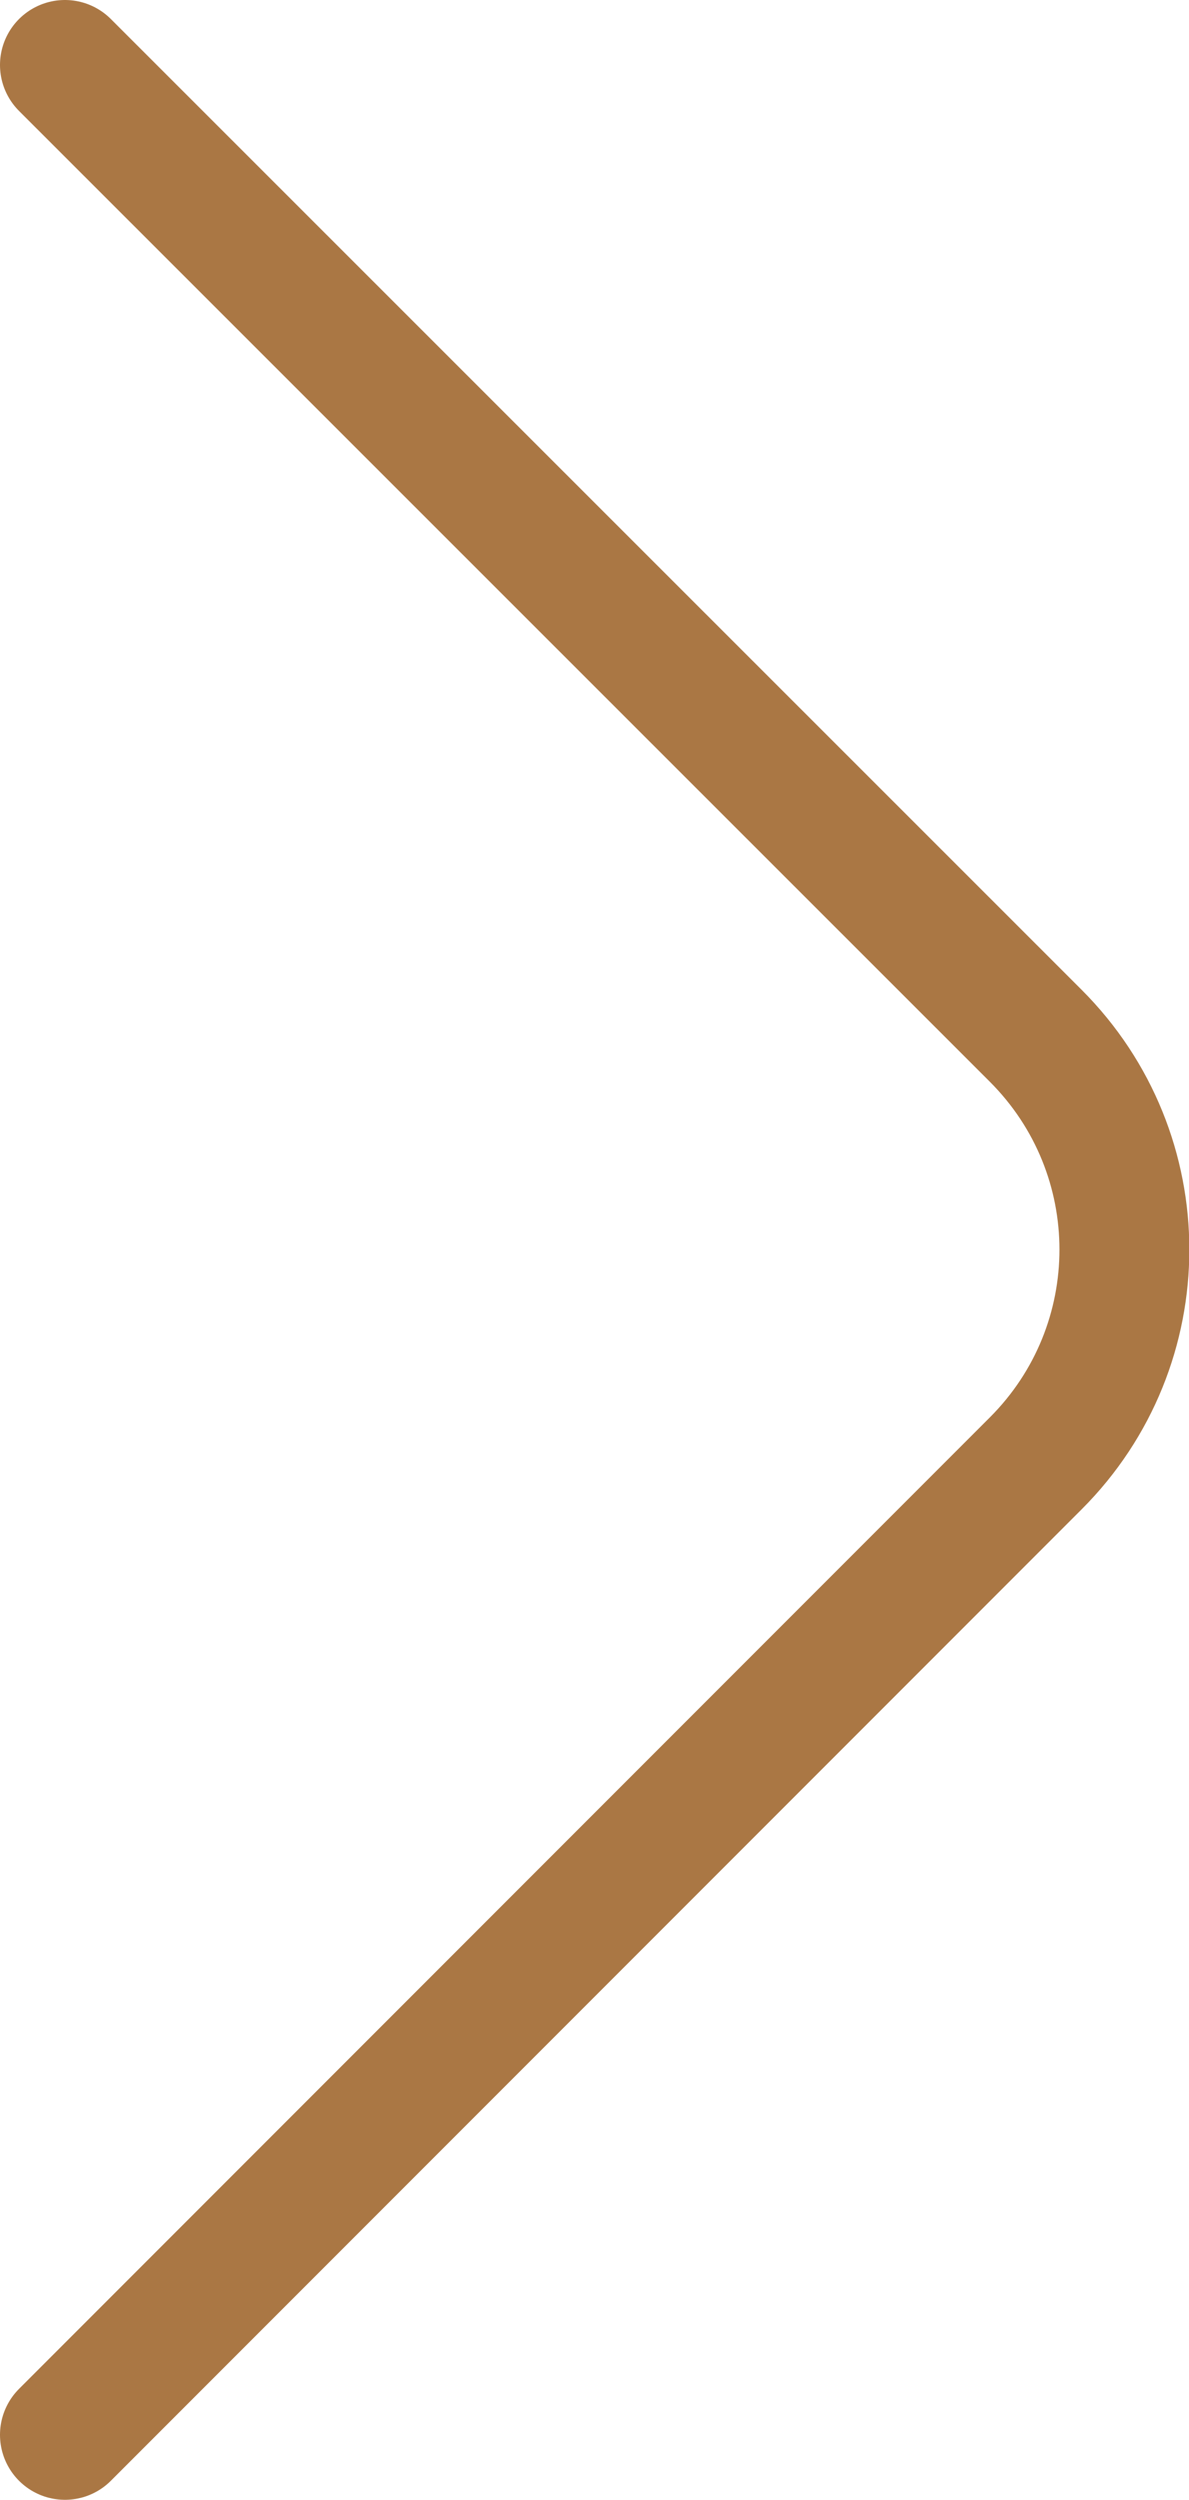 <?xml version="1.0" encoding="UTF-8"?>
<svg id="_圖層_2" data-name="圖層 2" xmlns="http://www.w3.org/2000/svg" viewBox="0 0 18.31 38.47">
  <defs>
    <style>
      .cls-1 {
        fill: none;
        stroke: #a74;
        stroke-linecap: round;
        stroke-linejoin: round;
        stroke-width: 2px;
      }
    </style>
  </defs>
  <g id="content">
    <path class="cls-1" d="M1,37.47l14.95-14.95c1.82-1.82,1.82-4.76,0-6.58L1,1"/>
  </g>
</svg>